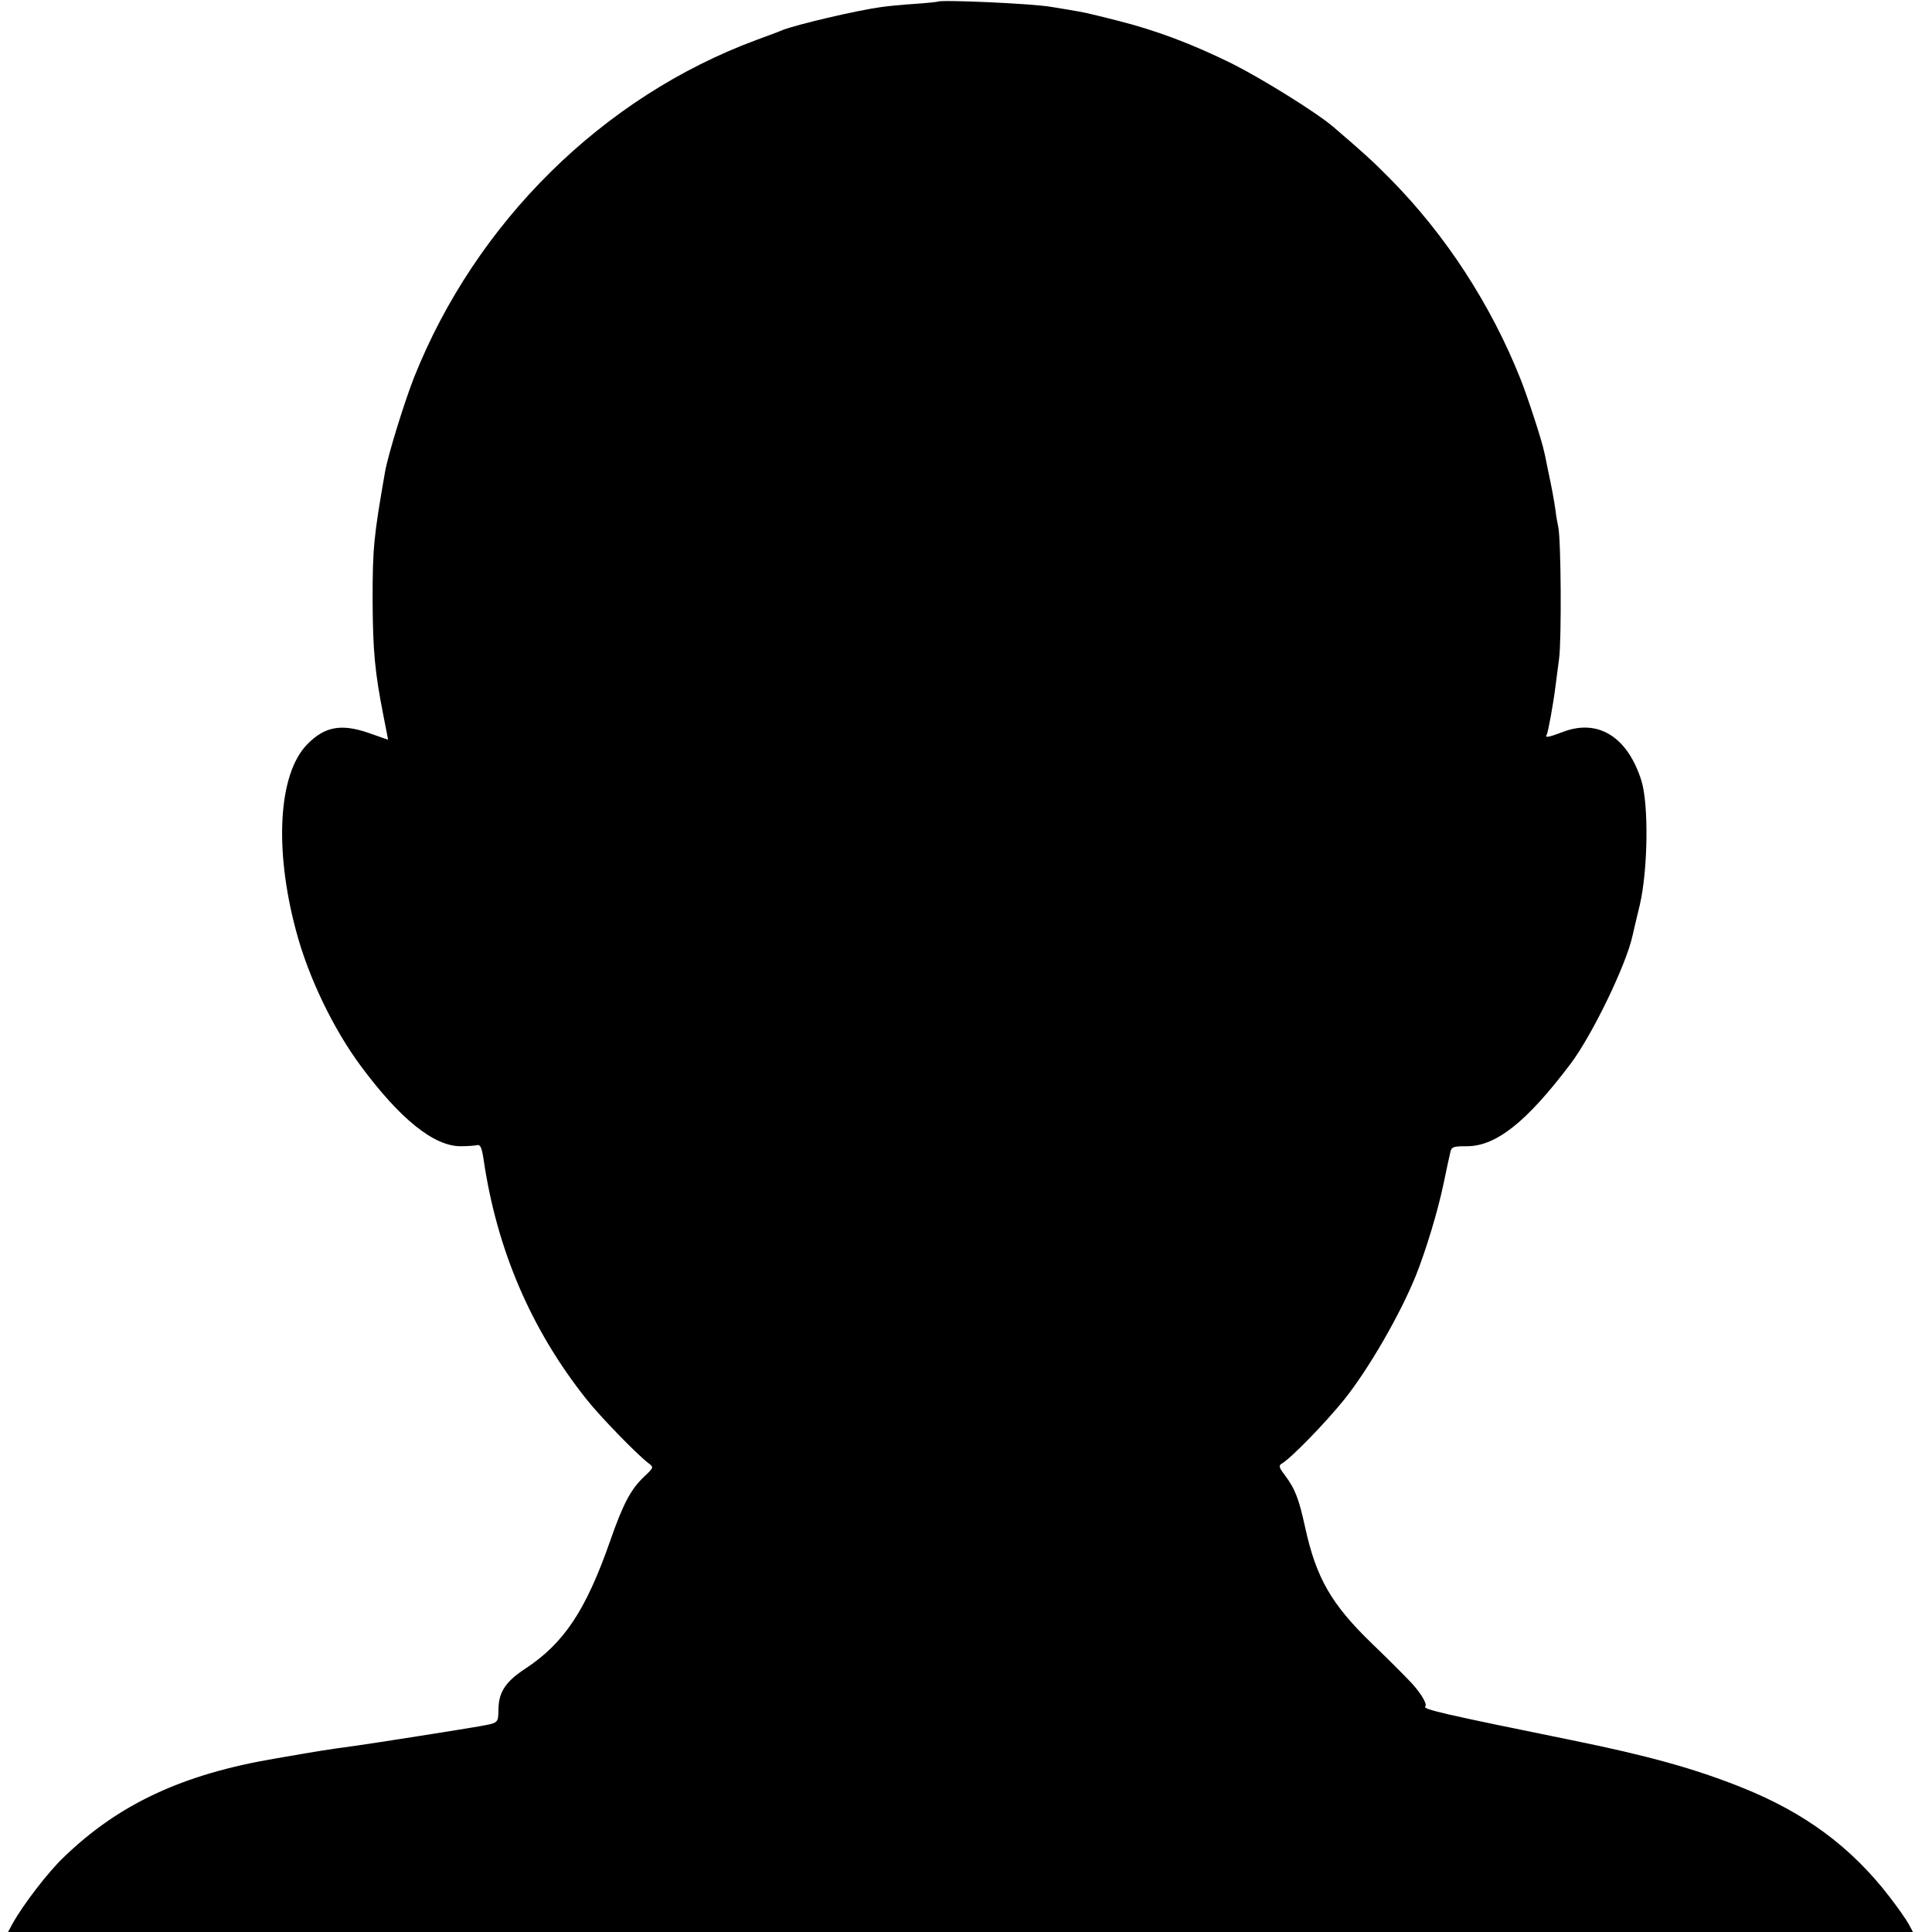 <?xml version="1.0" standalone="no"?>
<!DOCTYPE svg PUBLIC "-//W3C//DTD SVG 20010904//EN"
 "http://www.w3.org/TR/2001/REC-SVG-20010904/DTD/svg10.dtd">
<svg version="1.0" xmlns="http://www.w3.org/2000/svg"
 width="700pt" height="700pt" viewBox="0 0 700 700"
 preserveAspectRatio="xMidYMid meet">
<g transform="translate(0,700) scale(0.1,-0.1)"
fill="#000000" stroke="none">
<path d="M3397 6994 c-1 -1 -38 -5 -82 -8 -44 -3 -100 -8 -125 -12 -87 -12
-304 -63 -355 -83 -11 -5 -54 -21 -95 -36 -556 -206 -1016 -660 -1240 -1223
-37 -95 -94 -280 -105 -342 -41 -235 -45 -275 -45 -465 1 -184 8 -259 39 -417
10 -49 17 -88 17 -88 -1 0 -32 11 -69 24 -101 35 -161 24 -225 -42 -103 -107
-119 -376 -40 -672 44 -168 135 -357 235 -492 143 -193 265 -291 362 -291 25
0 52 2 60 4 11 3 17 -10 23 -51 48 -328 172 -617 373 -870 50 -63 182 -199
224 -231 20 -15 20 -16 -14 -48 -49 -46 -77 -98 -125 -236 -88 -251 -167 -369
-307 -461 -70 -46 -96 -84 -97 -146 -1 -52 1 -50 -71 -63 -38 -7 -386 -62
-445 -70 -117 -16 -116 -16 -290 -46 -339 -57 -571 -166 -770 -359 -56 -53
-146 -171 -183 -237 l-18 -33 3451 0 3451 0 -15 28 c-8 15 -40 61 -71 101
-139 180 -307 304 -535 395 -170 68 -339 115 -615 171 -462 94 -541 112 -531
122 9 9 -20 56 -62 98 -21 22 -80 81 -131 130 -148 143 -202 238 -242 420 -23
105 -36 140 -75 192 -20 26 -22 33 -10 40 33 19 157 146 227 233 88 110 203
309 260 451 36 91 78 229 99 329 11 52 22 105 25 116 4 19 12 21 58 21 106 -1
217 86 377 298 78 103 202 359 225 465 2 8 13 58 26 110 30 128 33 366 6 452
-50 158 -156 224 -282 177 -55 -21 -69 -23 -61 -11 5 8 24 112 32 177 2 17 8
62 13 100 9 70 7 427 -3 475 -3 14 -8 41 -10 60 -6 41 -12 75 -28 150 -6 30
-12 60 -14 66 -6 33 -60 199 -85 261 -107 269 -270 520 -470 723 -65 66 -97
95 -209 191 -61 52 -256 173 -365 228 -146 72 -276 121 -415 156 -115 29 -115
29 -180 40 -25 4 -52 9 -61 10 -64 12 -403 27 -412 19z"/>
</g>
</svg>
